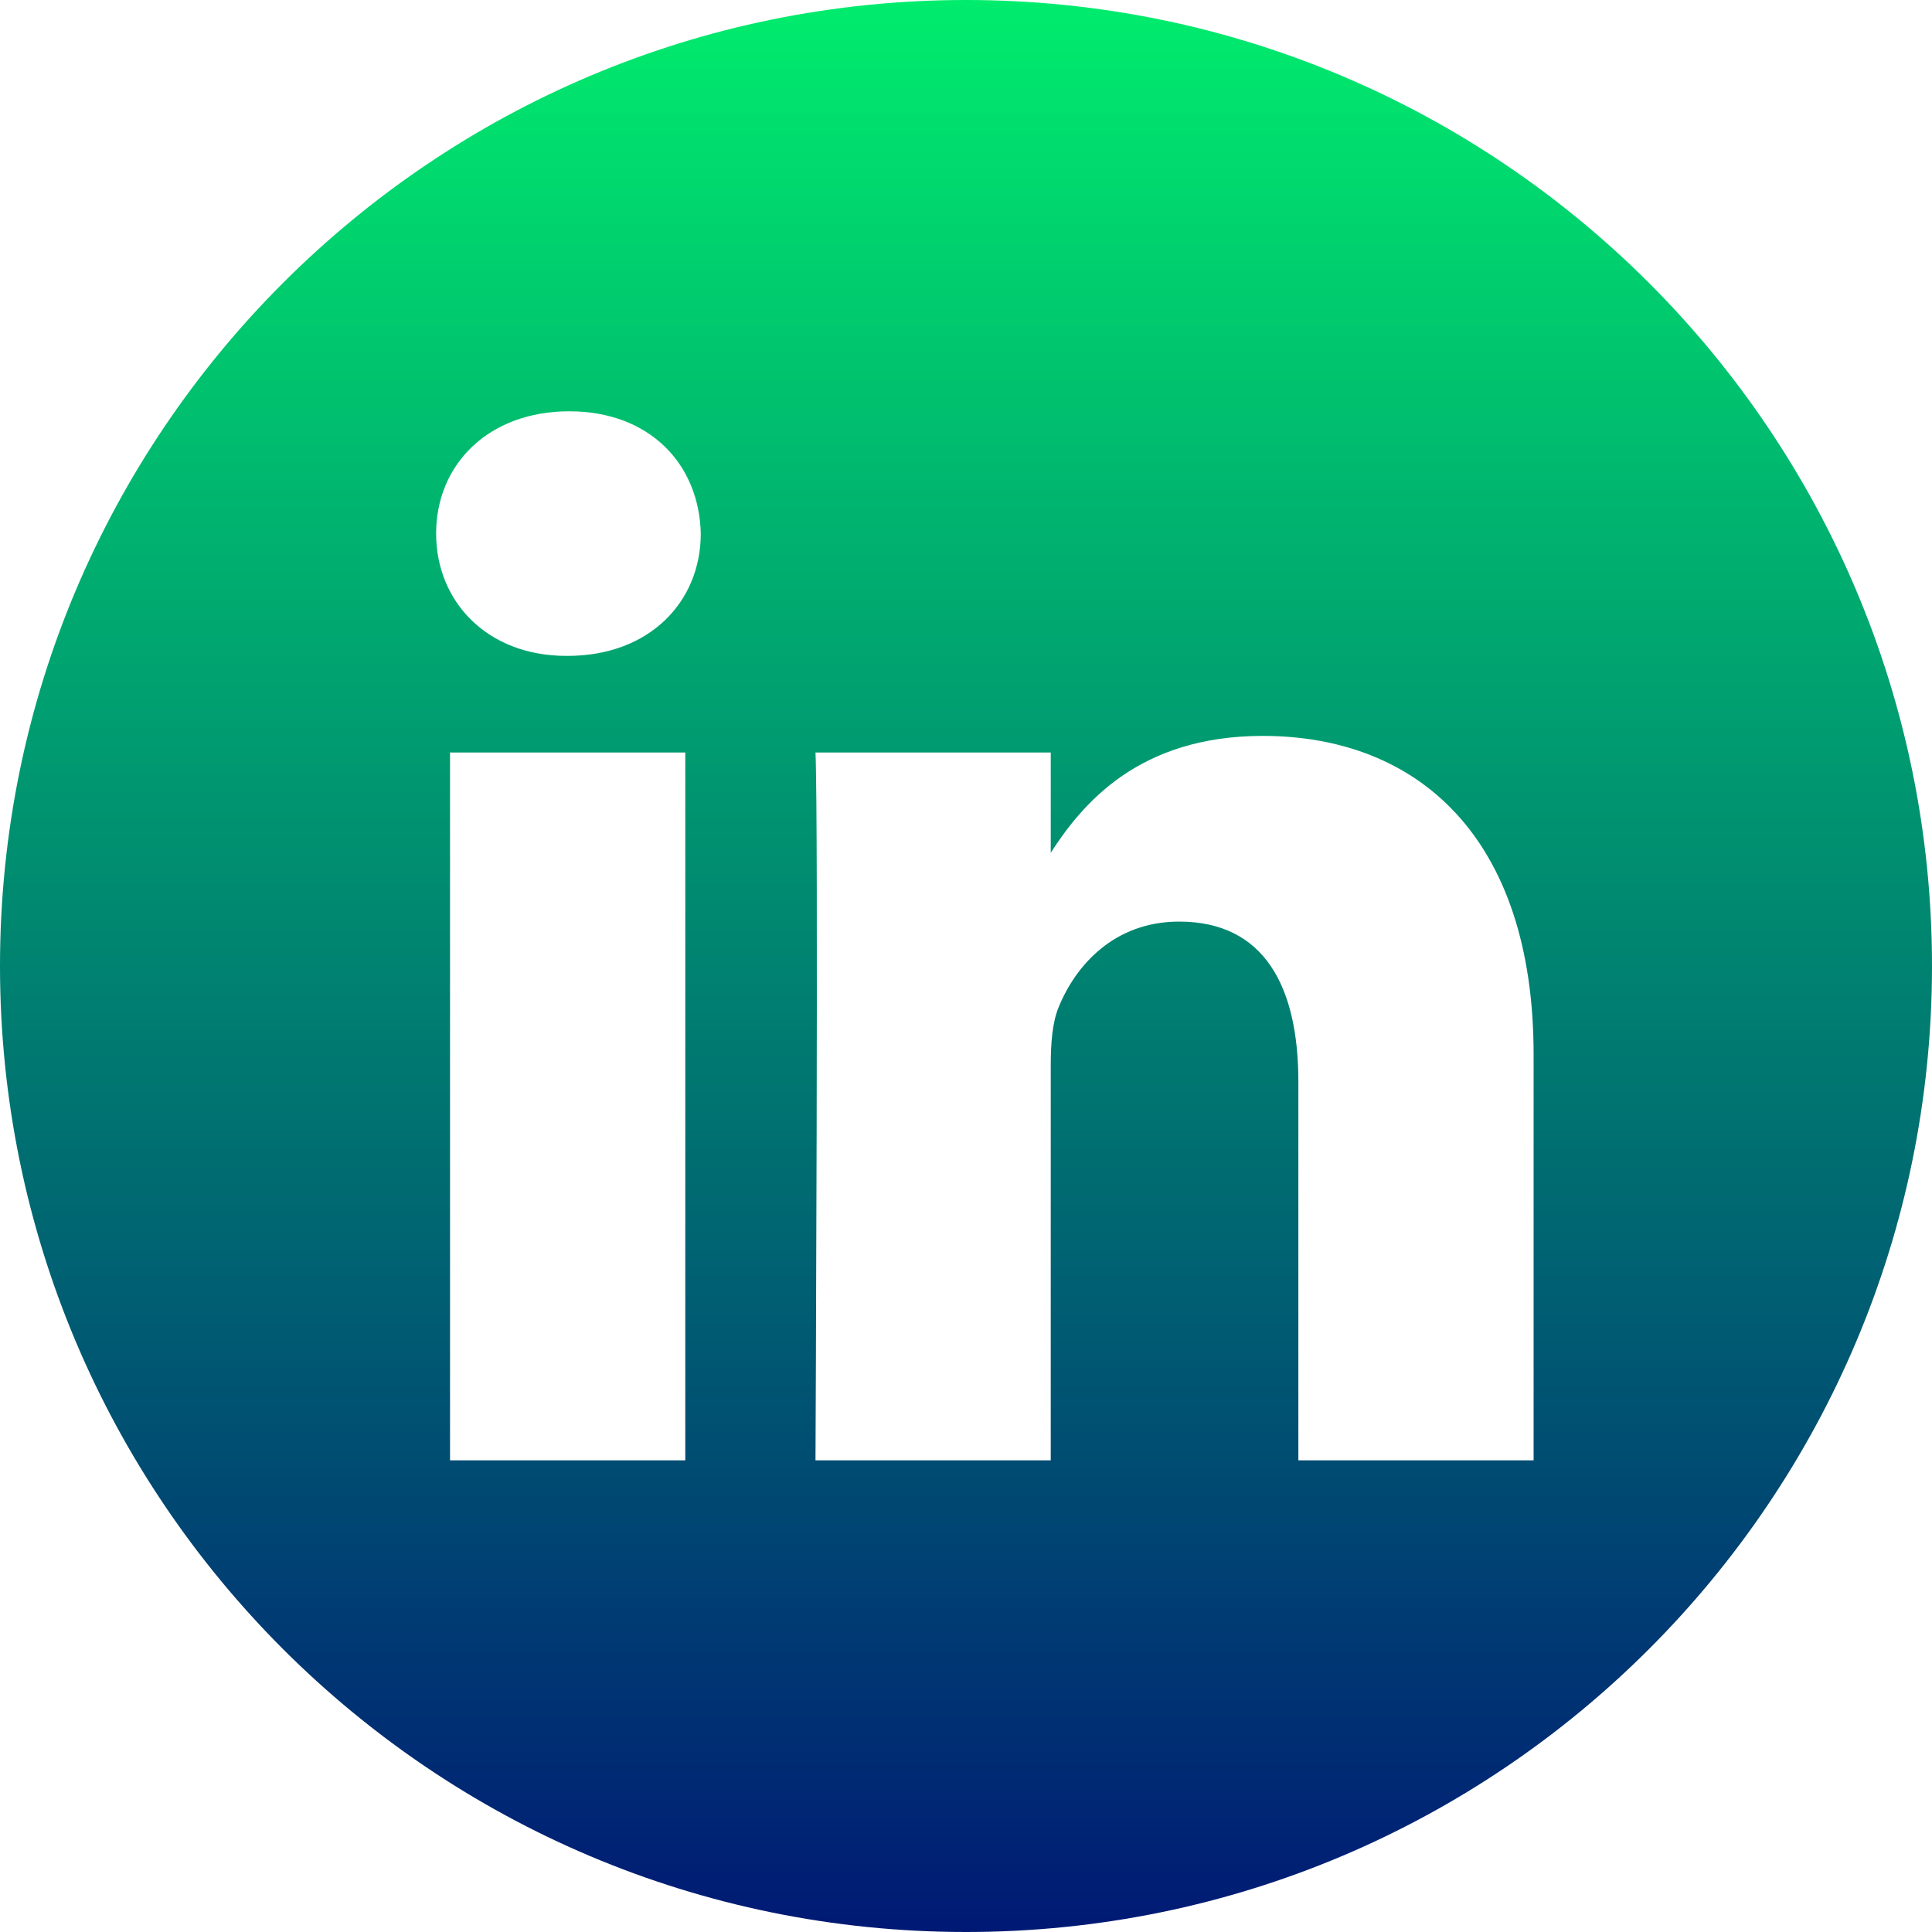 <svg width="125" height="125" viewBox="0 0 125 125" fill="none" xmlns="http://www.w3.org/2000/svg">
<path d="M62.5 0C27.988 0 0 27.988 0 62.5C0 97.013 27.988 125 62.5 125C97.013 125 125 97.013 125 62.5C125 27.988 97.013 0 62.5 0ZM44.338 94.482H29.117V48.688H44.338V94.482ZM36.728 42.435H36.629C31.521 42.435 28.217 38.919 28.217 34.524C28.217 30.03 31.622 26.611 36.829 26.611C42.036 26.611 45.24 30.03 45.34 34.524C45.34 38.919 42.036 42.435 36.728 42.435ZM99.224 94.482H84.004V69.984C84.004 63.827 81.8 59.627 76.293 59.627C72.088 59.627 69.584 62.46 68.483 65.194C68.081 66.173 67.983 67.54 67.983 68.909V94.482H52.762C52.762 94.482 52.961 52.984 52.762 48.688H67.983V55.172C70.005 52.051 73.625 47.613 81.7 47.613C91.715 47.613 99.224 54.158 99.224 68.224V94.482Z" fill="url(#paint0_linear_43_102)"/>
<defs>
<linearGradient id="paint0_linear_43_102" x1="62.5" y1="0" x2="62.5" y2="125" gradientUnits="userSpaceOnUse">
<stop stop-color="#00EC6D"/>
<stop offset="1" stop-color="#001974"/>
</linearGradient>
</defs>
</svg>

